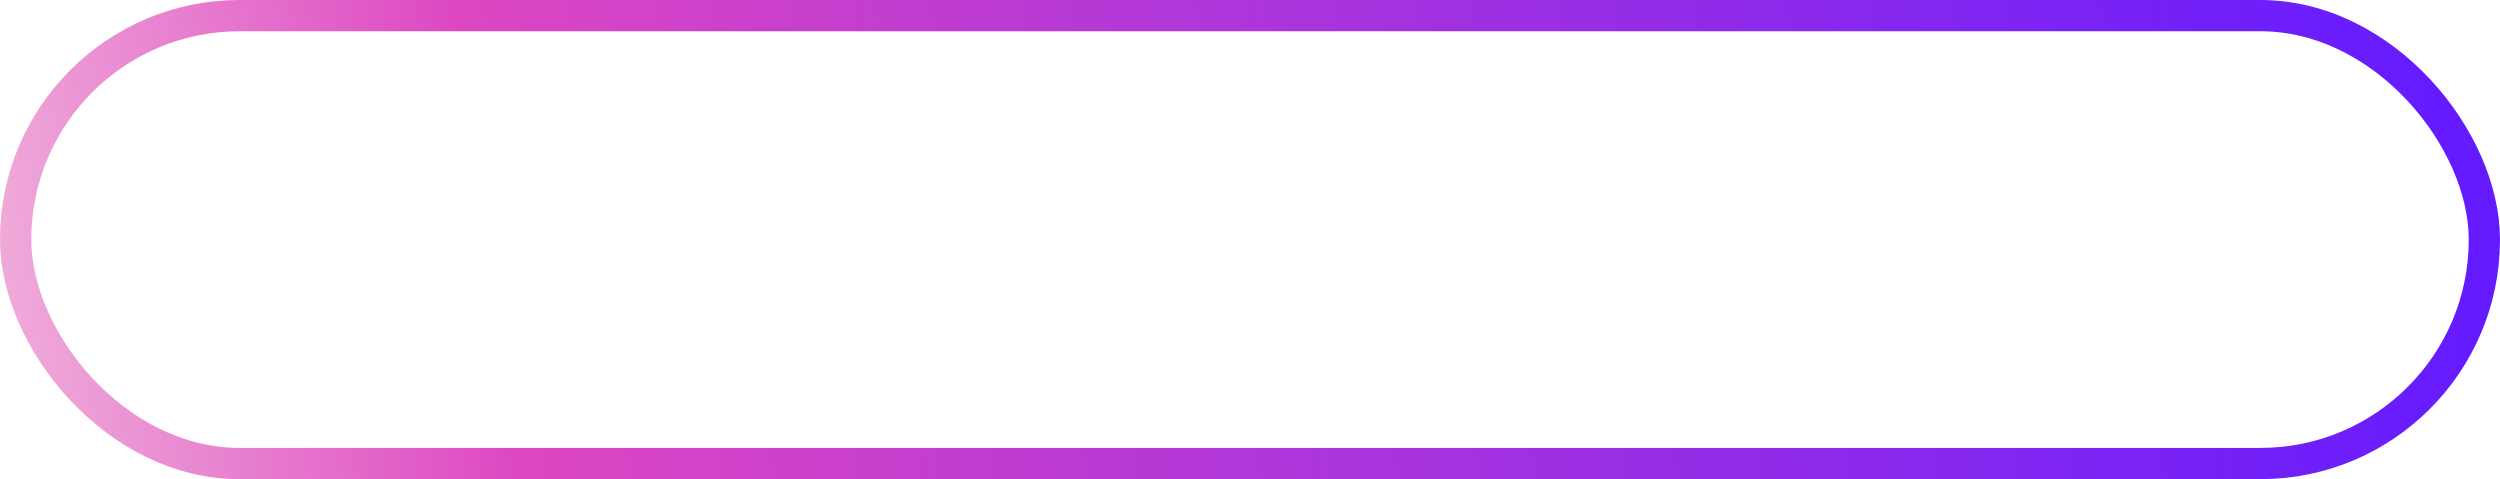 <svg width="240" height="46" viewBox="0 0 240 46" fill="none" xmlns="http://www.w3.org/2000/svg">
<rect x="1.5" y="1.5" width="237" height="43" rx="21.5" stroke="url(#paint0_linear_318_1540)" stroke-width="3"/>
<defs>
<linearGradient id="paint0_linear_318_1540" x1="-16.25" y1="-8.94868e-09" x2="410.498" y2="-59.042" gradientUnits="userSpaceOnUse">
<stop stop-color="#F4C5DF"/>
<stop offset="0.138" stop-color="#DD47C2"/>
<stop offset="0.575" stop-color="#641BFF"/>
<stop offset="1" stop-color="#0E0B11"/>
</linearGradient>
</defs>
</svg>
